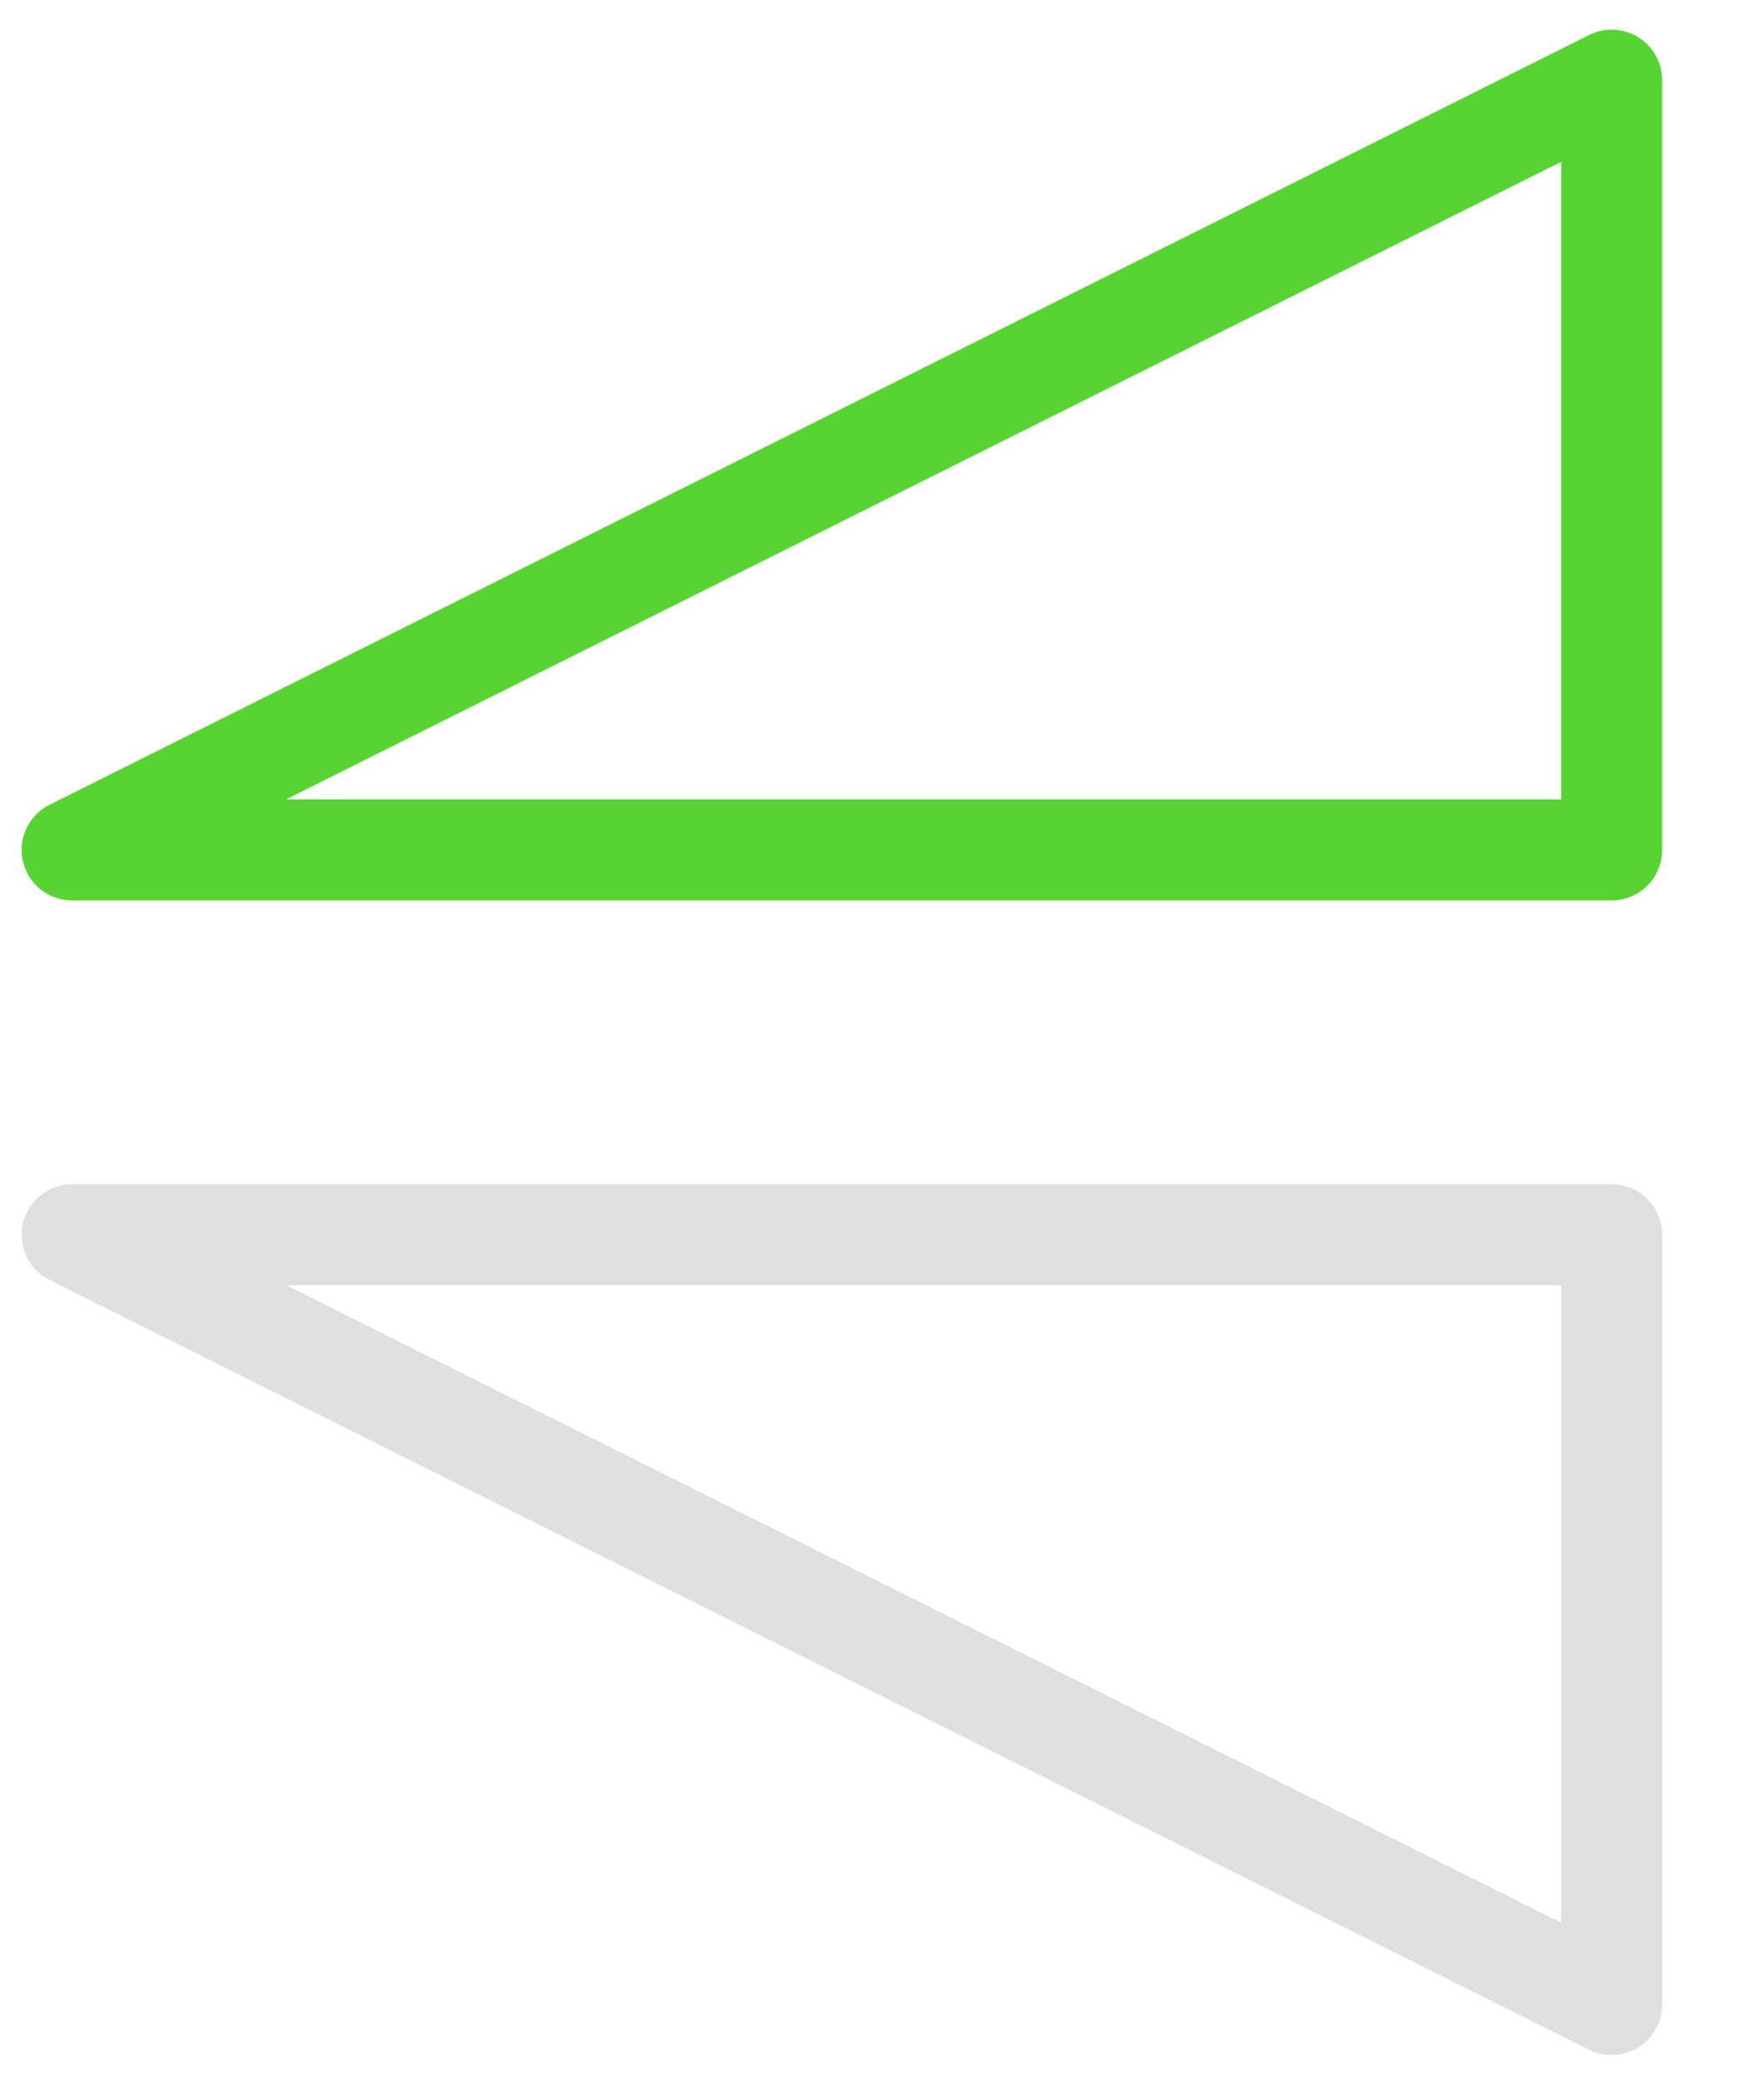 <?xml version="1.0" encoding="UTF-8" standalone="no"?><!DOCTYPE svg PUBLIC "-//W3C//DTD SVG 1.1//EN" "http://www.w3.org/Graphics/SVG/1.1/DTD/svg11.dtd"><svg width="100%" height="100%" viewBox="0 0 11 13" version="1.1" xmlns="http://www.w3.org/2000/svg" xmlns:xlink="http://www.w3.org/1999/xlink" xml:space="preserve" xmlns:serif="http://www.serif.com/" style="fill-rule:evenodd;clip-rule:evenodd;stroke-linecap:round;stroke-linejoin:round;stroke-miterlimit:1.5;"><g id="operation-flip-vertical"><path d="M0.45,5.3l9.6,-4.8l0,4.8l-9.6,0Z" style="fill:none;stroke:#58d432;stroke-width:0.63px;"/><path d="M0.45,7.7l9.6,4.8l0,-4.8l-9.6,0Z" style="fill:none;stroke:#dfdfdf;stroke-width:0.63px;"/></g></svg>